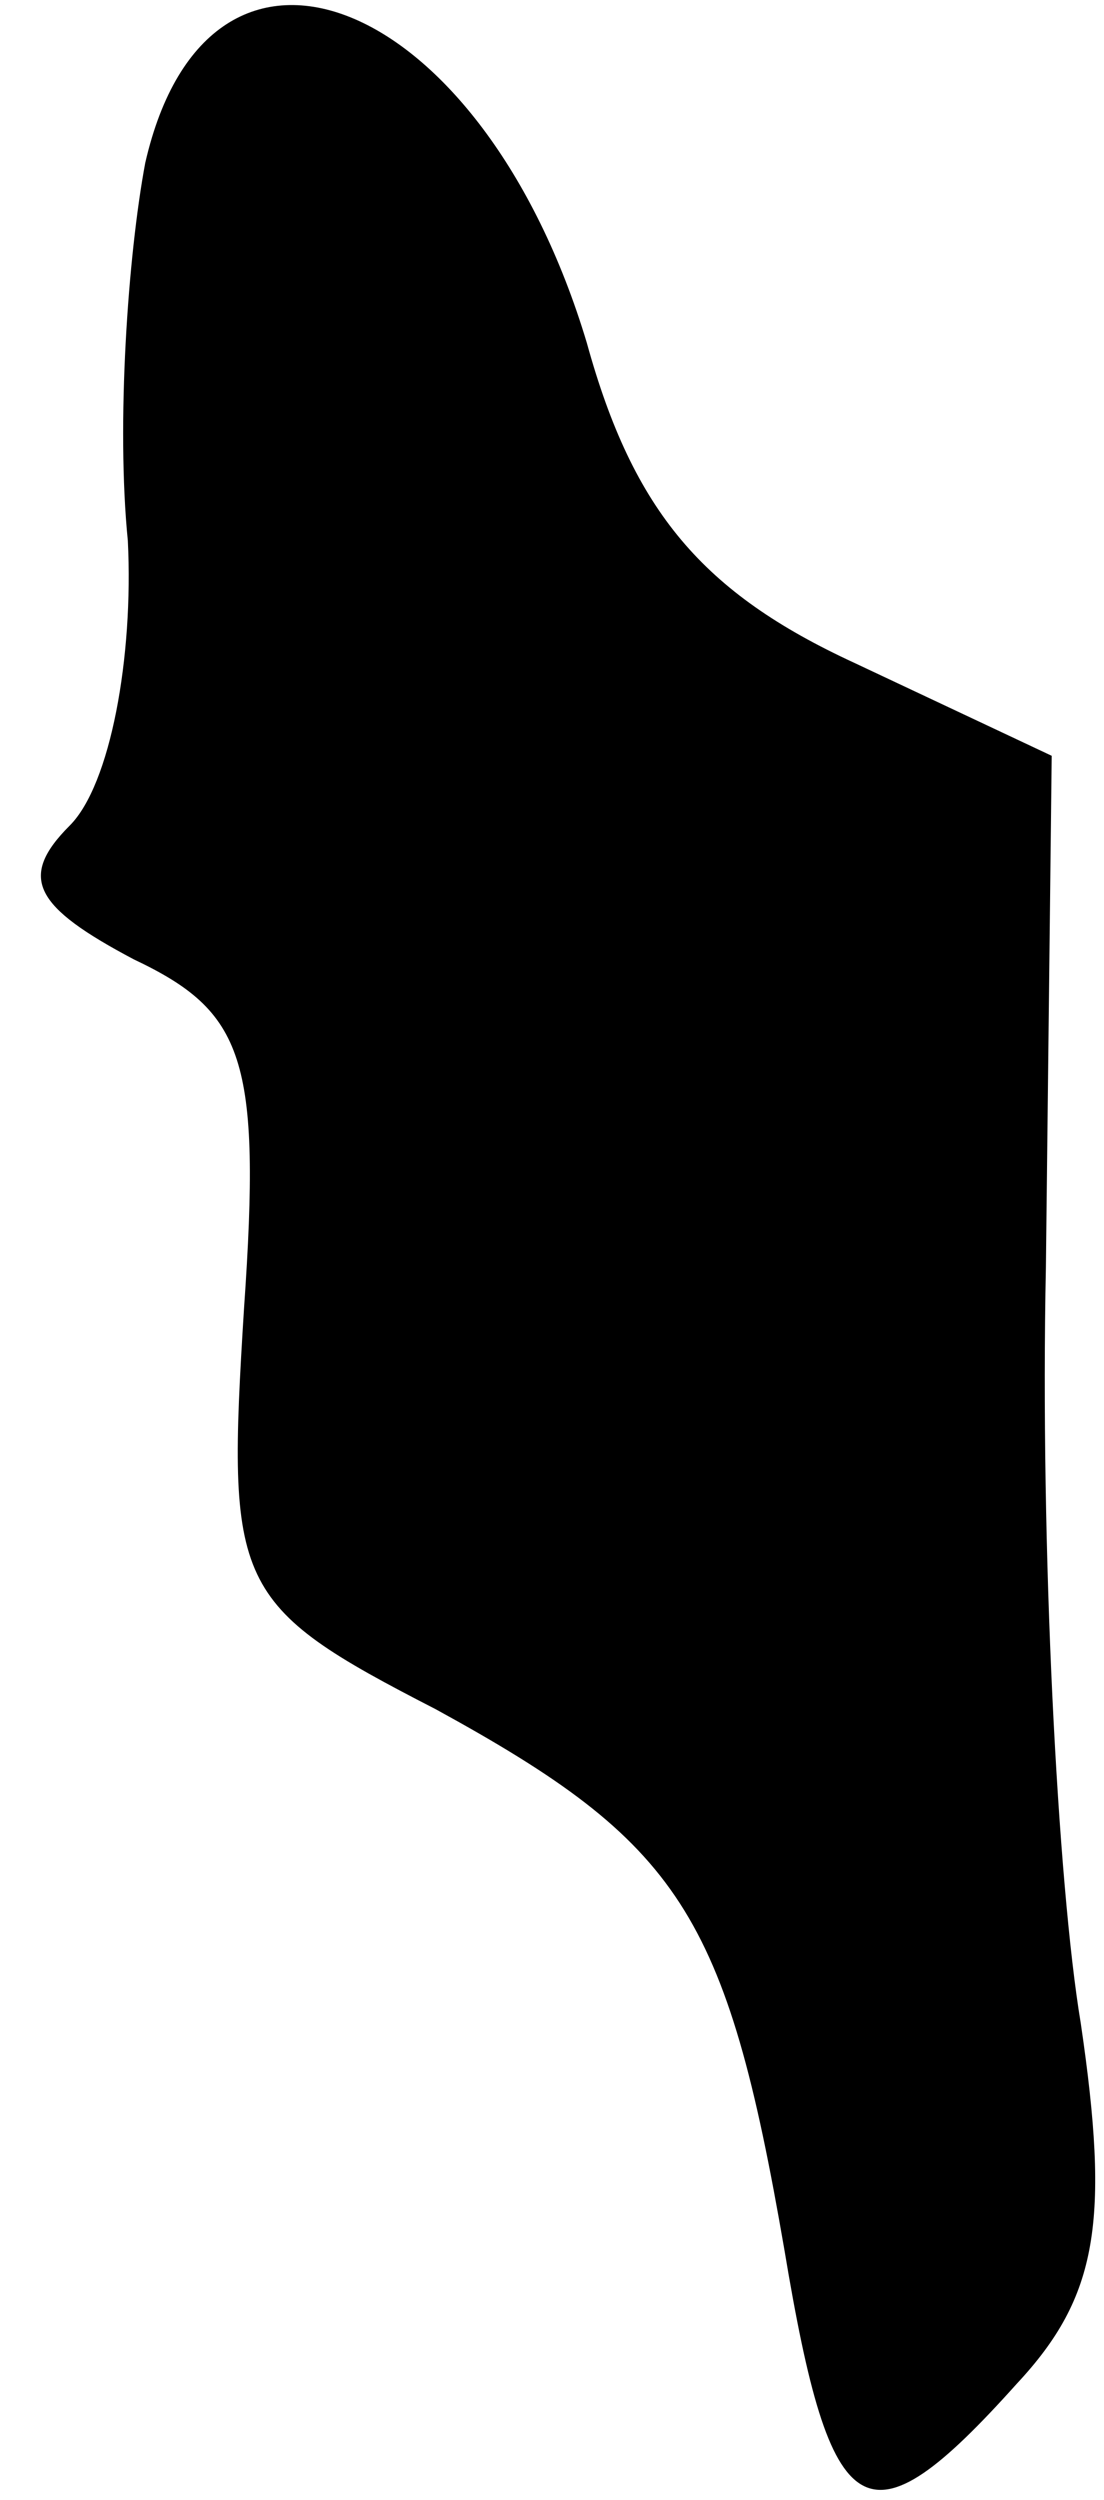 <?xml version="1.0" standalone="no"?>
<!DOCTYPE svg PUBLIC "-//W3C//DTD SVG 20010904//EN"
 "http://www.w3.org/TR/2001/REC-SVG-20010904/DTD/svg10.dtd">
<svg version="1.0" xmlns="http://www.w3.org/2000/svg"
 width="19pt" height="43pt" viewBox="0 0 19 43"
 preserveAspectRatio="xMidYMid meet">
<g transform="translate(0,43) scale(0.1,-0.1)"
fill="#000000" stroke="none">
<path fill="#000000" stroke="none" d="M25 402 c-3 -16 -5 -45 -3 -65 1 -20
-3 -42 -10 -49 -9 -9 -6 -14 11 -23 19 -9 22 -17 19 -60 -3 -48 -2 -51 33 -69
42 -23 50 -35 60 -93 8 -48 14 -52 40 -23 14 15 16 28 11 62 -4 24 -7 82 -6
130 l1 88 -34 16 c-26 12 -38 26 -46 55 -18 60 -65 79 -76 31z"/>
</g>
</svg>
